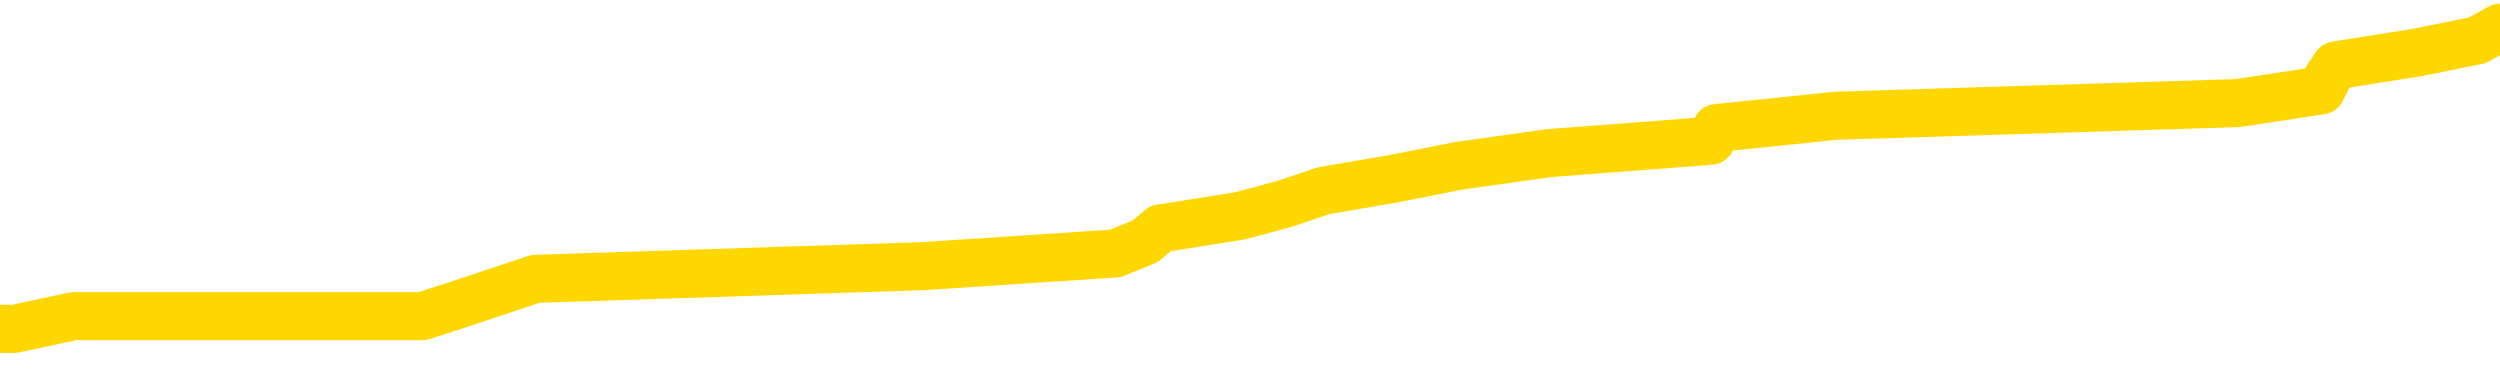 <svg xmlns="http://www.w3.org/2000/svg" version="1.1" viewBox="0 0 6500 1000">
	<path fill="none" stroke="gold" stroke-width="125" stroke-linecap="round" stroke-linejoin="round" d="M0 81775  L-876844 81775 L-876660 81742 L-876170 81677 L-875876 81644 L-875565 81579 L-875331 81546 L-875277 81481 L-875218 81416 L-875065 81383 L-875024 81318 L-874892 81286 L-874599 81253 L-874058 81253 L-873448 81220 L-873400 81220 L-872760 81188 L-872727 81188 L-872201 81188 L-872069 81155 L-871678 81090 L-871350 81025 L-871233 80959 L-871022 80894 L-870305 80894 L-869735 80862 L-869628 80862 L-869453 80829 L-869232 80764 L-868830 80731 L-868805 80666 L-867877 80601 L-867789 80535 L-867707 80470 L-867637 80405 L-867340 80372 L-867188 80307 L-865297 80340 L-865197 80340 L-864934 80340 L-864641 80372 L-864499 80307 L-864250 80307 L-864215 80274 L-864056 80242 L-863593 80177 L-863340 80144 L-863128 80079 L-862876 80046 L-862527 80014 L-861600 79948 L-861506 79883 L-861096 79850 L-859925 79785 L-858736 79753 L-858643 79687 L-858616 79622 L-858350 79557 L-858051 79492 L-857922 79426 L-857885 79361 L-857070 79361 L-856686 79394 L-855626 79426 L-855565 79426 L-855299 80079 L-854828 80698 L-854636 81318 L-854372 81938 L-854035 81905 L-853900 81873 L-853444 81840 L-852701 81807 L-852683 81775 L-852518 81710 L-852450 81710 L-851934 81677 L-850905 81677 L-850709 81644 L-850220 81612 L-849858 81579 L-849450 81579 L-849064 81612 L-847361 81612 L-847263 81612 L-847191 81612 L-847129 81612 L-846945 81579 L-846609 81579 L-845968 81546 L-845891 81514 L-845830 81514 L-845643 81481 L-845564 81481 L-845387 81449 L-845367 81416 L-845137 81416 L-844750 81383 L-843861 81383 L-843822 81351 L-843733 81318 L-843706 81253 L-842698 81220 L-842548 81155 L-842524 81122 L-842391 81090 L-842351 81057 L-841093 81025 L-841035 81025 L-840495 80992 L-840443 80992 L-840396 80992 L-840001 80959 L-839862 80927 L-839662 80894 L-839515 80894 L-839350 80894 L-839074 80927 L-838715 80927 L-838162 80894 L-837518 80862 L-837259 80796 L-837105 80764 L-836704 80731 L-836664 80698 L-836543 80666 L-836482 80698 L-836468 80698 L-836374 80698 L-836081 80666 L-835929 80535 L-835599 80470 L-835521 80405 L-835445 80372 L-835219 80274 L-835152 80209 L-834924 80144 L-834872 80079 L-834707 80046 L-833701 80014 L-833518 79981 L-832967 79948 L-832574 79883 L-832177 79850 L-831327 79785 L-831248 79753 L-830669 79720 L-830228 79720 L-829987 79687 L-829830 79687 L-829429 79622 L-829408 79622 L-828964 79590 L-828558 79557 L-828422 79492 L-828247 79426 L-828111 79361 L-827860 79296 L-826861 79263 L-826778 79231 L-826643 79198 L-826604 79166 L-825714 79133 L-825499 79100 L-825055 79068 L-824938 79035 L-824881 79002 L-824205 79002 L-824105 78970 L-824076 78970 L-822734 78937 L-822328 78905 L-822289 78872 L-821361 78839 L-821262 78807 L-821129 78774 L-820725 78742 L-820699 78709 L-820606 78676 L-820390 78644 L-819979 78578 L-818825 78513 L-818533 78448 L-818505 78383 L-817897 78350 L-817647 78285 L-817627 78252 L-816697 78220 L-816646 78154 L-816524 78122 L-816506 78057 L-816350 78024 L-816175 77959 L-816038 77926 L-815982 77893 L-815874 77861 L-815789 77828 L-815556 77796 L-815481 77763 L-815172 77730 L-815054 77698 L-814885 77665 L-814793 77633 L-814691 77633 L-814667 77600 L-814590 77600 L-814492 77535 L-814126 77502 L-814021 77469 L-813517 77437 L-813066 77404 L-813027 77372 L-813003 77339 L-812963 77306 L-812834 77274 L-812733 77241 L-812292 77209 L-812009 77176 L-811417 77143 L-811287 77111 L-811012 77045 L-810860 77013 L-810706 76980 L-810621 76915 L-810543 76882 L-810357 76850 L-810307 76850 L-810279 76817 L-810200 76785 L-810177 76752 L-809893 76687 L-809289 76621 L-808294 76589 L-807996 76556 L-807262 76524 L-807018 76491 L-806928 76458 L-806350 76426 L-805652 76393 L-804900 76361 L-804581 76328 L-804198 76263 L-804121 76230 L-803487 76197 L-803301 76165 L-803214 76165 L-803084 76165 L-802771 76132 L-802722 76100 L-802580 76067 L-802558 76034 L-801591 76002 L-801045 75969 L-800567 75969 L-800506 75969 L-800182 75969 L-800161 75937 L-800098 75937 L-799888 75904 L-799811 75871 L-799757 75839 L-799734 75806 L-799695 75773 L-799679 75741 L-798922 75708 L-798906 75676 L-798106 75643 L-797954 75610 L-797048 75578 L-796542 75545 L-796313 75480 L-796272 75480 L-796156 75447 L-795980 75415 L-795226 75447 L-795091 75415 L-794927 75382 L-794609 75349 L-794432 75284 L-793410 75219 L-793387 75154 L-793136 75121 L-792923 75056 L-792289 75023 L-792051 74958 L-792018 74893 L-791840 74828 L-791760 74762 L-791670 74730 L-791606 74665 L-791166 74599 L-791142 74567 L-790601 74534 L-790345 74501 L-789851 74469 L-788973 74436 L-788937 74404 L-788884 74371 L-788843 74338 L-788726 74306 L-788449 74273 L-788242 74208 L-788045 74143 L-788022 74077 L-787971 74012 L-787932 73980 L-787854 73947 L-787257 73882 L-787197 73849 L-787093 73817 L-786939 73784 L-786307 73751 L-785626 73719 L-785323 73653 L-784977 73621 L-784779 73588 L-784731 73523 L-784410 73490 L-783783 73458 L-783636 73425 L-783600 73393 L-783542 73360 L-783465 73295 L-783224 73295 L-783136 73262 L-783042 73229 L-782748 73197 L-782614 73164 L-782554 73132 L-782517 73066 L-782244 73066 L-781238 73034 L-781063 73001 L-781012 73001 L-780719 72969 L-780527 72903 L-780194 72871 L-779687 72838 L-779125 72773 L-779110 72708 L-779094 72675 L-778993 72610 L-778879 72545 L-778840 72479 L-778802 72447 L-778736 72447 L-778708 72414 L-778569 72447 L-778277 72447 L-778227 72447 L-778121 72447 L-777857 72414 L-777392 72381 L-777247 72381 L-777193 72316 L-777136 72284 L-776945 72251 L-776579 72218 L-776365 72218 L-776170 72218 L-776112 72218 L-776053 72153 L-775899 72121 L-775630 72088 L-775200 72251 L-775185 72251 L-775108 72218 L-775043 72186 L-774914 71957 L-774890 71925 L-774606 71892 L-774559 71860 L-774504 71827 L-774042 71794 L-774003 71794 L-773962 71762 L-773772 71729 L-773291 71696 L-772804 71664 L-772788 71631 L-772750 71599 L-772493 71566 L-772416 71501 L-772186 71468 L-772170 71403 L-771876 71338 L-771433 71305 L-770987 71272 L-770482 71240 L-770328 71207 L-770042 71175 L-770001 71109 L-769670 71077 L-769448 71044 L-768931 70979 L-768856 70946 L-768608 70881 L-768413 70816 L-768354 70783 L-767577 70751 L-767503 70751 L-767272 70718 L-767256 70718 L-767194 70685 L-766998 70653 L-766534 70653 L-766511 70620 L-766381 70620 L-765080 70620 L-765064 70620 L-764987 70588 L-764893 70588 L-764676 70588 L-764524 70555 L-764345 70588 L-764291 70620 L-764004 70653 L-763965 70653 L-763595 70653 L-763155 70653 L-762972 70653 L-762651 70620 L-762356 70620 L-761910 70555 L-761838 70522 L-761375 70457 L-760938 70424 L-760756 70392 L-759301 70327 L-759170 70294 L-758712 70229 L-758486 70196 L-758100 70131 L-757583 70066 L-756629 70000 L-755835 69935 L-755161 69903 L-754735 69837 L-754424 69805 L-754194 69707 L-753511 69609 L-753498 69511 L-753288 69381 L-753266 69348 L-753091 69283 L-752141 69250 L-751873 69185 L-751058 69152 L-750747 69087 L-750710 69055 L-750653 68989 L-750036 68957 L-749398 68892 L-747772 68859 L-747098 68826 L-746456 68826 L-746378 68826 L-746322 68826 L-746286 68826 L-746258 68794 L-746146 68728 L-746128 68696 L-746105 68663 L-745952 68631 L-745898 68565 L-745820 68533 L-745701 68500 L-745604 68468 L-745486 68435 L-745217 68370 L-744947 68337 L-744930 68272 L-744730 68239 L-744583 68174 L-744356 68141 L-744222 68109 L-743913 68076 L-743853 68044 L-743500 67978 L-743151 67946 L-743051 67913 L-742986 67848 L-742926 67815 L-742542 67750 L-742161 67717 L-742057 67685 L-741797 67652 L-741525 67587 L-741366 67554 L-741334 67522 L-741272 67489 L-741130 67456 L-740946 67424 L-740902 67391 L-740614 67391 L-740598 67359 L-740365 67359 L-740304 67326 L-740265 67326 L-739686 67293 L-739552 67261 L-739529 67130 L-739510 66902 L-739493 66641 L-739477 66380 L-739453 66119 L-739436 65924 L-739415 65695 L-739398 65467 L-739375 65336 L-739358 65206 L-739337 65108 L-739320 65043 L-739271 64945 L-739199 64847 L-739164 64684 L-739140 64554 L-739105 64423 L-739063 64293 L-739026 64227 L-739011 64097 L-738986 63999 L-738949 63934 L-738932 63836 L-738909 63771 L-738892 63706 L-738873 63640 L-738857 63575 L-738828 63477 L-738802 63379 L-738756 63347 L-738740 63282 L-738698 63249 L-738650 63184 L-738579 63119 L-738564 63053 L-738548 62988 L-738486 62955 L-738447 62923 L-738407 62890 L-738241 62858 L-738176 62825 L-738160 62792 L-738116 62727 L-738058 62695 L-737845 62662 L-737812 62629 L-737769 62597 L-737691 62564 L-737154 62531 L-737076 62499 L-736971 62434 L-736883 62401 L-736706 62368 L-736356 62336 L-736200 62303 L-735762 62271 L-735605 62238 L-735476 62205 L-734772 62140 L-734571 62107 L-733610 62042 L-733128 62010 L-733029 62010 L-732936 61977 L-732691 61944 L-732618 61912 L-732175 61847 L-732079 61814 L-732064 61781 L-732048 61749 L-732023 61716 L-731557 61683 L-731340 61651 L-731201 61618 L-730907 61586 L-730818 61553 L-730777 61520 L-730747 61488 L-730575 61455 L-730516 61423 L-730440 61390 L-730359 61357 L-730289 61357 L-729980 61325 L-729895 61292 L-729681 61259 L-729646 61227 L-728963 61194 L-728864 61162 L-728659 61129 L-728612 61096 L-728334 61064 L-728272 61031 L-728255 60966 L-728177 60933 L-727868 60868 L-727844 60835 L-727790 60770 L-727767 60738 L-727645 60705 L-727509 60640 L-727265 60607 L-727139 60607 L-726493 60575 L-726477 60575 L-726452 60575 L-726272 60509 L-726195 60477 L-726104 60444 L-725676 60411 L-725260 60379 L-724867 60314 L-724788 60281 L-724769 60248 L-724406 60216 L-724170 60183 L-723941 60151 L-723628 60118 L-723550 60085 L-723470 60020 L-723292 59955 L-723276 59922 L-723011 59857 L-722930 59824 L-722700 59792 L-722474 59759 L-722159 59759 L-721983 59727 L-721622 59727 L-721231 59694 L-721161 59629 L-721097 59596 L-720957 59531 L-720905 59498 L-720804 59433 L-720302 59400 L-720105 59368 L-719858 59335 L-719672 59303 L-719373 59270 L-719297 59237 L-719131 59172 L-718246 59139 L-718218 59074 L-718095 59009 L-717516 58976 L-717438 58944 L-716725 58944 L-716413 58944 L-716200 58944 L-716183 58944 L-715796 58944 L-715271 58878 L-714825 58846 L-714496 58813 L-714343 58781 L-714017 58781 L-713838 58748 L-713757 58748 L-713551 58683 L-713375 58650 L-712446 58618 L-711557 58585 L-711518 58552 L-711290 58552 L-710911 58520 L-710123 58487 L-709889 58454 L-709813 58422 L-709455 58389 L-708884 58324 L-708617 58291 L-708230 58259 L-708127 58259 L-707957 58259 L-707338 58259 L-707127 58259 L-706819 58259 L-706766 58226 L-706638 58194 L-706585 58161 L-706466 58128 L-706130 58063 L-705171 58030 L-705039 57965 L-704838 57933 L-704206 57900 L-703895 57867 L-703481 57835 L-703454 57802 L-703308 57770 L-702888 57737 L-701556 57737 L-701509 57704 L-701380 57639 L-701363 57606 L-700785 57541 L-700580 57509 L-700550 57476 L-700509 57443 L-700452 57411 L-700414 57378 L-700336 57346 L-700193 57313 L-699739 57280 L-699620 57248 L-699335 57215 L-698963 57182 L-698866 57150 L-698540 57117 L-698185 57085 L-698015 57052 L-697968 57019 L-697859 56987 L-697770 56954 L-697742 56922 L-697666 56856 L-697362 56824 L-697328 56758 L-697257 56726 L-696889 56693 L-696553 56661 L-696472 56661 L-696253 56628 L-696081 56595 L-696054 56563 L-695556 56530 L-695007 56465 L-694127 56432 L-694028 56367 L-693951 56334 L-693677 56302 L-693430 56237 L-693356 56204 L-693294 56139 L-693175 56106 L-693133 56074 L-693023 56041 L-692946 55976 L-692245 55943 L-692000 55910 L-691960 55878 L-691804 55845 L-691204 55845 L-690978 55845 L-690886 55845 L-690410 55845 L-689813 55780 L-689293 55747 L-689272 55715 L-689127 55682 L-688807 55682 L-688265 55682 L-688033 55682 L-687862 55682 L-687376 55650 L-687148 55617 L-687063 55584 L-686717 55552 L-686391 55552 L-685868 55519 L-685541 55486 L-684940 55454 L-684743 55389 L-684691 55356 L-684650 55323 L-684369 55291 L-683685 55226 L-683375 55193 L-683350 55128 L-683158 55095 L-682936 55062 L-682850 55030 L-682186 54965 L-682162 54932 L-681940 54867 L-681610 54834 L-681258 54769 L-681053 54736 L-680821 54671 L-680563 54638 L-680373 54573 L-680326 54541 L-680099 54508 L-680064 54475 L-679908 54443 L-679693 54410 L-679520 54378 L-679429 54345 L-679152 54312 L-678908 54280 L-678592 54247 L-678166 54247 L-678129 54247 L-677646 54247 L-677412 54247 L-677200 54214 L-676974 54182 L-676424 54182 L-676177 54149 L-675343 54149 L-675287 54117 L-675266 54084 L-675108 54051 L-674646 54019 L-674606 53986 L-674266 53921 L-674132 53888 L-673910 53856 L-673337 53823 L-672866 53790 L-672671 53758 L-672478 53725 L-672289 53693 L-672187 53660 L-671819 53627 L-671772 53595 L-671691 53562 L-670397 53530 L-670349 53497 L-670081 53497 L-669936 53497 L-669385 53497 L-669268 53464 L-669186 53432 L-668827 53399 L-668603 53366 L-668322 53334 L-667993 53269 L-667485 53236 L-667372 53203 L-667294 53171 L-667129 53138 L-666835 53138 L-666366 53138 L-666170 53171 L-666119 53171 L-665469 53138 L-665348 53106 L-664893 53106 L-664858 53073 L-664389 53040 L-664279 53008 L-664262 52975 L-664046 52975 L-663865 52942 L-663334 52942 L-662304 52942 L-662105 52910 L-661646 52877 L-660698 52812 L-660599 52779 L-660245 52714 L-660185 52681 L-660170 52649 L-660135 52616 L-659766 52584 L-659646 52551 L-659404 52518 L-659240 52486 L-659052 52453 L-658932 52421 L-657861 52355 L-657003 52323 L-656791 52257 L-656693 52225 L-656519 52160 L-656186 52127 L-656114 52094 L-656057 52062 L-655881 52062 L-655492 52029 L-655257 51997 L-655146 51964 L-655029 51931 L-654048 51899 L-654022 51866 L-653428 51801 L-653396 51801 L-653247 51768 L-652963 51736 L-652051 51736 L-651105 51736 L-650952 51703 L-650849 51703 L-650717 51670 L-650574 51638 L-650548 51605 L-650434 51573 L-650215 51540 L-649534 51507 L-649405 51475 L-649101 51442 L-648862 51377 L-648529 51344 L-647890 51312 L-647548 51246 L-647486 51214 L-647330 51214 L-646409 51214 L-645938 51214 L-645895 51214 L-645882 51181 L-645841 51149 L-645818 51116 L-645792 51083 L-645648 51051 L-645225 51018 L-644890 51018 L-644699 50985 L-644270 50985 L-644082 50953 L-643693 50888 L-643159 50855 L-642786 50822 L-642765 50822 L-642515 50790 L-642397 50757 L-642321 50725 L-642185 50692 L-642146 50659 L-642066 50627 L-641671 50594 L-641176 50561 L-641064 50496 L-640891 50464 L-640582 50431 L-640135 50398 L-639812 50366 L-639669 50301 L-639242 50235 L-639089 50170 L-639034 50105 L-638220 50072 L-638200 50040 L-637828 50007 L-637772 50007 L-636643 49974 L-636575 49974 L-636016 49942 L-635822 49909 L-635685 49877 L-635452 49844 L-635105 49811 L-635070 49746 L-635035 49713 L-634967 49648 L-634618 49616 L-634446 49583 L-633961 49550 L-633945 49518 L-633619 49485 L-633462 49453 L-632321 49387 L-632296 49355 L-632104 49289 L-631911 49257 L-631661 49224 L-631644 49192 L-630623 49159 L-630326 49126 L-630250 49094 L-630114 49029 L-629938 48996 L-629362 48931 L-629146 48898 L-629082 48865 L-628952 48833 L-628915 48768 L-628391 48735 L-628254 61586 L-628239 61586 L-628216 61586 L-628196 61586 L-627969 48702 L-627193 48702 L-627152 48702 L-626784 48702 L-626705 48670 L-626653 48637 L-625980 48605 L-625238 48572 L-624813 48572 L-624365 48539 L-623304 48507 L-622992 48441 L-622582 48441 L-622510 48409 L-621986 48409 L-621891 48409 L-621873 48409 L-621428 48376 L-621243 48311 L-620463 48246 L-619790 48213 L-619378 48115 L-619146 48050 L-619006 48017 L-618924 47952 L-618904 47920 L-618828 47920 L-618700 47887 L-618383 47920 L-618158 47920 L-617833 47887 L-617771 47887 L-617401 47887 L-617368 47887 L-617160 47887 L-616492 47887 L-616415 47887 L-616257 47822 L-616146 47822 L-615820 47789 L-615665 47757 L-615324 47757 L-615267 47691 L-614928 47626 L-614725 47593 L-614672 47528 L-613296 47496 L-613166 47463 L-612732 47430 L-612412 47398 L-611584 47333 L-611461 47300 L-610730 47235 L-610574 47169 L-610534 47137 L-610480 47104 L-610457 47072 L-610343 47039 L-610046 47006 L-609756 46974 L-609702 46941 L-609581 46909 L-609551 46876 L-609452 46843 L-609008 46843 L-608856 46811 L-608021 46811 L-607478 46778 L-607144 46778 L-607128 46745 L-607052 46713 L-606936 46680 L-606742 46648 L-606477 46615 L-605643 46582 L-605547 46550 L-605025 46517 L-604983 46484 L-604884 46452 L-604056 46452 L-603921 46419 L-603582 46419 L-603028 46387 L-602648 46354 L-602485 46321 L-602175 46289 L-601363 46256 L-601057 46224 L-600788 46224 L-600467 46224 L-600146 46256 L-599870 46256 L-599042 46191 L-598947 46158 L-598854 46060 L-598750 45963 L-598363 45865 L-597883 45800 L-597866 45767 L-597748 45734 L-597380 45669 L-597285 45636 L-596451 45571 L-596374 45539 L-596075 45506 L-595984 45473 L-595577 45408 L-595466 45343 L-594767 45310 L-594294 45278 L-594234 45245 L-594015 45180 L-593741 45147 L-593628 45115 L-592601 45082 L-592214 45049 L-592194 45017 L-591861 44984 L-591617 44952 L-591184 44919 L-591073 44886 L-590956 44854 L-590504 44788 L-589914 44756 L-589577 44723 L-587684 44691 L-587571 44625 L-587359 44593 L-586041 44560 L-585934 37222 L-585868 29981 L-585832 23295 L-585770 23295 L-585271 30568 L-584596 37743 L-584574 44364 L-584303 44299 L-583335 44299 L-582646 44267 L-582484 44234 L-581943 44201 L-581853 44169 L-580834 44136 L-579886 44071 L-579521 44104 L-579418 44136 L-578830 44136 L-578770 44136 L-578670 44104 L-578229 44038 L-578122 44006 L-577680 43973 L-576680 43875 L-576424 43777 L-576321 43680 L-576191 43614 L-575824 43549 L-575244 43484 L-575213 43451 L-574897 43419 L-572914 43386 L-572798 43353 L-572731 43353 L-572372 43321 L-570753 43288 L-570576 43288 L-570431 43288 L-569609 43321 L-569556 43353 L-569502 43353 L-569068 43353 L-568087 43386 L-568013 43386 L-566929 43353 L-566716 43353 L-565999 43288 L-565611 43256 L-565392 43190 L-565073 43125 L-564579 43060 L-564451 43027 L-564222 42962 L-563990 42897 L-563931 42864 L-563641 42832 L-563369 42766 L-562339 42734 L-560674 42701 L-560255 42668 L-560118 42636 L-559962 42636 L-559656 42603 L-559428 42538 L-559270 42505 L-559111 42440 L-558941 42375 L-558894 42342 L-558841 42310 L-558819 42310 L-558433 42277 L-558183 42277 L-557913 42277 L-557752 42277 L-557662 42277 L-556004 42277 L-555838 42310 L-555458 42277 L-554998 42277 L-554389 42212 L-553296 42179 L-552864 42147 L-552833 42114 L-552771 42081 L-552753 42049 L-551050 42016 L-551008 41984 L-550541 41951 L-550355 41918 L-550322 41853 L-549727 41820 L-549677 41788 L-549354 41755 L-549304 41723 L-549093 41690 L-549075 41657 L-548809 41592 L-548756 41560 L-548287 41527 L-547777 41462 L-547698 41462 L-547404 41429 L-547388 41396 L-547349 41364 L-547278 41331 L-547121 41299 L-546175 41299 L-546118 41299 L-545597 41299 L-545405 41266 L-545304 41266 L-545078 41233 L-544568 41233 L-544180 42114 L-544111 42114 L-543762 42081 L-543405 42049 L-542277 41103 L-542225 41038 L-541999 41005 L-541965 40972 L-541840 40907 L-541742 40907 L-541477 40907 L-540737 40940 L-540158 40940 L-539865 40940 L-539159 40940 L-538980 40907 L-538957 40907 L-538321 40875 L-538009 40842 L-537613 40842 L-537583 40809 L-537562 40777 L-537409 40744 L-536724 40744 L-536707 40744 L-536367 40744 L-536095 40712 L-536057 40679 L-536001 40614 L-535979 40581 L-535907 40548 L-535575 40516 L-535469 40483 L-535440 40418 L-535242 40385 L-535090 40353 L-534221 40320 L-533659 40255 L-533643 40255 L-533542 40222 L-533439 40255 L-533293 40255 L-533215 40255 L-533177 40222 L-533121 40190 L-533048 40157 L-532903 40124 L-532421 40124 L-532017 40092 L-531150 40124 L-531131 40124 L-530873 40124 L-530796 40124 L-530767 40092 L-530757 40027 L-530740 39994 L-530447 39961 L-530407 39929 L-530335 39896 L-530262 39863 L-530057 39831 L-529897 39733 L-529595 39635 L-529518 39505 L-529501 39407 L-529284 39342 L-529053 39342 L-528943 39374 L-528574 39407 L-528415 39407 L-528184 39407 L-528015 39407 L-527870 39374 L-527738 39342 L-526463 39276 L-526059 39211 L-525998 39179 L-525881 39113 L-525456 39081 L-525441 39015 L-525379 38983 L-525106 38918 L-524993 38885 L-524711 38820 L-524434 38787 L-524009 38722 L-523986 38689 L-523908 38657 L-523783 38624 L-523196 38591 L-522805 38559 L-522469 38526 L-521880 38494 L-521778 38494 L-521607 38461 L-521471 38461 L-520643 38428 L-519458 38396 L-519422 38363 L-519367 38363 L-519146 38331 L-518941 38331 L-518786 38331 L-518530 38298 L-518453 38265 L-517910 38233 L-517874 38200 L-517625 38167 L-517238 38135 L-516412 38102 L-516054 38070 L-515743 38070 L-515485 38037 L-515262 38004 L-514856 37972 L-514739 37939 L-514556 37907 L-514503 37907 L-514314 37874 L-514143 37841 L-514115 37809 L-513834 37776 L-513524 37743 L-513386 37711 L-513076 37678 L-512882 37678 L-512867 37646 L-512147 37646 L-512014 37580 L-511716 37548 L-511625 37515 L-511025 37515 L-510986 37483 L-510908 37450 L-510288 37417 L-510136 37352 L-510096 37319 L-509785 37287 L-509593 37254 L-509400 37189 L-509344 37124 L-509036 37091 L-508984 37059 L-508929 37091 L-508903 37091 L-508778 37091 L-507968 37059 L-507891 37026 L-507351 36993 L-507082 36961 L-506423 36928 L-505515 36895 L-505274 36863 L-504741 36830 L-504524 36798 L-503417 36830 L-503366 36830 L-502591 36830 L-502043 36798 L-501932 36765 L-501779 36700 L-501724 36667 L-501558 36635 L-501181 36602 L-500734 36569 L-500679 36537 L-500525 36504 L-499845 36471 L-499624 36439 L-499107 36406 L-498258 36341 L-498242 36308 L-496451 36276 L-495896 36243 L-495779 36211 L-494773 36178 L-494737 36145 L-494504 36145 L-494411 36145 L-494371 36145 L-494039 36113 L-493687 36080 L-493422 36015 L-493136 35982 L-492825 35917 L-492571 35852 L-492477 35819 L-491987 35787 L-491780 35754 L-491214 35721 L-491100 35754 L-490749 35721 L-490697 35721 L-490657 35721 L-490054 35656 L-489320 35591 L-488739 35526 L-488503 35460 L-487963 35363 L-487810 35297 L-487308 35265 L-487099 35199 L-487076 35199 L-487017 35167 L-486054 35167 L-485877 35134 L-485435 35102 L-485411 35036 L-485256 35004 L-485174 35004 L-485024 35036 L-484377 35036 L-484327 35004 L-483207 34971 L-482223 34939 L-482161 34906 L-481441 34873 L-480576 34841 L-480197 34808 L-479978 34808 L-479219 34775 L-479167 34743 L-478858 34678 L-478006 34678 L-477813 34645 L-477636 34612 L-477412 34612 L-477285 34580 L-477093 34580 L-476861 34547 L-476691 34580 L-476405 34547 L-476125 34547 L-476042 34515 L-475872 34482 L-475855 34417 L-475701 34384 L-475662 34351 L-474886 34319 L-474810 34319 L-474578 34254 L-474151 34221 L-473805 34188 L-473222 34156 L-472954 34156 L-472695 34156 L-472565 34090 L-472549 34058 L-472435 34025 L-472411 33993 L-472177 33960 L-472141 33927 L-470825 33927 L-470769 33895 L-470090 33830 L-469518 33830 L-469392 33830 L-469239 33830 L-469162 33830 L-468850 33764 L-468577 33732 L-468488 33666 L-468387 33666 L-467459 33634 L-467382 33634 L-467018 33634 L-466994 33601 L-466957 33569 L-466182 33503 L-466090 33471 L-465950 33438 L-465548 33406 L-465287 33406 L-465043 33438 L-464829 33406 L-464749 33406 L-464672 33406 L-464596 33406 L-464409 33438 L-464342 33438 L-464093 33438 L-464038 33406 L-463900 33373 L-463821 33308 L-463707 33275 L-463484 33242 L-463320 33210 L-463279 33177 L-463109 33145 L-462739 33112 L-462724 33079 L-462608 33047 L-461886 33014 L-461850 32982 L-461718 32982 L-461370 32949 L-460958 32949 L-460922 32949 L-460844 32916 L-460805 32884 L-460441 32851 L-460237 32818 L-460222 32786 L-459877 32753 L-459528 32753 L-459202 32753 L-459101 32721 L-458948 32721 L-458753 32688 L-458522 32688 L-458429 32688 L-458274 32688 L-458196 32688 L-458156 32655 L-458042 32623 L-458019 32590 L-457768 32590 L-457629 32525 L-457051 32427 L-456223 32362 L-455736 32297 L-455614 32264 L-455576 32231 L-455563 32199 L-455411 32134 L-455310 32068 L-455077 32036 L-454687 31970 L-454382 31938 L-454367 31905 L-454196 31873 L-453957 31807 L-453361 31807 L-452757 31775 L-452718 31775 L-452677 31775 L-452524 31742 L-452471 31710 L-452408 31677 L-452340 31644 L-452285 31579 L-452260 31546 L-452213 31514 L-452119 31449 L-451982 31416 L-451828 31383 L-451696 31351 L-451656 31351 L-451620 31318 L-451558 31286 L-451285 31220 L-450970 31188 L-450929 31122 L-450844 31090 L-450667 31057 L-450429 31025 L-450072 30992 L-450042 30959 L-449473 30927 L-449350 30894 L-449114 30862 L-449091 30862 L-448810 30829 L-448524 30829 L-448269 30829 L-447697 30796 L-447400 30764 L-447324 30731 L-446625 30698 L-446547 30666 L-446512 30633 L-446486 30601 L-446435 30535 L-446241 30503 L-446100 30438 L-446065 30405 L-446024 30372 L-445429 30340 L-445197 30307 L-444913 30535 L-444859 30731 L-444785 30959 L-444707 31155 L-444471 31090 L-444227 31057 L-444091 31025 L-443985 30992 L-443905 30959 L-443518 30894 L-443391 30862 L-443238 30829 L-443201 30796 L-443055 30764 L-442833 30731 L-442659 30698 L-442590 30666 L-441769 30601 L-441753 30601 L-441458 30568 L-440670 30535 L-440360 30535 L-440214 30503 L-439986 30470 L-439785 30405 L-438848 30372 L-438812 30340 L-438789 30307 L-438748 30242 L-438480 30209 L-437883 30177 L-437819 30144 L-437784 30111 L-437767 30079 L-437072 30079 L-436871 30079 L-436839 30079 L-436505 30079 L-436397 30046 L-435773 29981 L-435269 29948 L-435231 29883 L-434789 29883 L-434693 29850 L-434534 29850 L-434221 29850 L-434209 29850 L-433768 29883 L-433287 29916 L-433157 29916 L-432837 29916 L-432769 29883 L-432465 29883 L-432289 29850 L-432095 29818 L-431853 29753 L-431655 29687 L-431629 29622 L-431051 29590 L-430981 29557 L-430572 29524 L-430517 29492 L-430471 29459 L-430107 29426 L-429961 29394 L-429756 29361 L-429659 29361 L-429504 29329 L-429443 29296 L-429295 29231 L-429194 29198 L-428638 29198 L-428615 29263 L-428443 29296 L-427901 29329 L-427840 29329 L-427787 29263 L-427758 29198 L-427687 29166 L-427670 29100 L-427607 29068 L-427570 29002 L-427416 28970 L-427090 28937 L-426524 28905 L-426509 28872 L-426447 28807 L-426346 28742 L-426300 28742 L-426057 28709 L-425635 28709 L-425480 28709 L-423738 28644 L-423197 28611 L-422253 28578 L-421844 28546 L-421303 28481 L-421107 28448 L-420938 28415 L-420642 28383 L-420528 28350 L-420512 28350 L-420358 28318 L-420218 28285 L-420141 28220 L-420009 28220 L-419661 28220 L-419291 28252 L-418693 28252 L-418517 28252 L-418361 28220 L-418092 28187 L-417940 28187 L-417649 28285 L-417626 28350 L-417543 28415 L-417315 28481 L-416615 28448 L-416489 28415 L-416058 28383 L-415963 28350 L-414758 28350 L-414709 28318 L-414416 28318 L-414012 28285 L-413737 28220 L-413717 28187 L-413600 28154 L-413524 28122 L-413342 28089 L-412862 28057 L-412411 27991 L-412001 27959 L-411970 27926 L-411552 27893 L-411438 27893 L-411320 27893 L-411304 27893 L-411110 27861 L-411089 27796 L-410856 27763 L-410413 27730 L-410094 27665 L-409629 27665 L-409463 27633 L-409309 27600 L-409153 27600 L-408699 27600 L-408380 27600 L-408325 27633 L-407954 27633 L-407916 27665 L-407590 27665 L-407473 27633 L-407375 27600 L-407049 27535 L-406661 27502 L-406401 27469 L-406042 27404 L-405786 27372 L-403616 27339 L-403566 27306 L-403544 27274 L-403132 27274 L-403071 27274 L-403000 27306 L-402770 27306 L-402459 27274 L-402156 27209 L-402111 27176 L-401803 27143 L-401671 27111 L-401454 27078 L-400742 27045 L-400587 27045 L-400448 27013 L-400300 27013 L-400278 27013 L-400084 26980 L-400059 26948 L-399968 26915 L-399946 26882 L-399929 26850 L-399829 26817 L-398901 26785 L-398443 26785 L-397351 26719 L-396928 26719 L-396524 26687 L-396486 26654 L-396232 26621 L-395458 26556 L-395441 26524 L-395417 26491 L-395224 26458 L-394487 26426 L-394218 26393 L-394178 26361 L-393779 26295 L-393754 26263 L-392965 26230 L-392285 26197 L-390914 26165 L-390644 26132 L-390595 26100 L-390057 26034 L-390024 26002 L-389923 25937 L-389599 25904 L-389519 25871 L-389251 25871 L-388338 25839 L-388199 25839 L-387950 25773 L-387405 25773 L-386983 25741 L-386790 25708 L-386774 25708 L-386637 25643 L-386543 25610 L-386415 25578 L-386155 25545 L-386131 25480 L-386039 25447 L-385729 25415 L-385669 25382 L-385552 25382 L-385202 25382 L-384391 25382 L-384160 25317 L-383331 25317 L-383099 25252 L-382883 25219 L-382364 25219 L-381726 25186 L-381310 25154 L-380987 25121 L-380507 25089 L-380081 25089 L-380020 25056 L-379671 25056 L-379631 25023 L-379617 24991 L-379517 24925 L-379472 24925 L-378987 24893 L-378185 24893 L-377851 24893 L-376770 24860 L-376290 24828 L-376267 24795 L-376126 24762 L-375571 24730 L-374874 24697 L-374565 24665 L-374343 24632 L-374239 24599 L-374136 24534 L-373465 24501 L-373371 24469 L-373349 24469 L-373272 24436 L-373094 24436 L-372922 24436 L-372741 24404 L-372728 24371 L-372651 24338 L-372487 24306 L-371972 24273 L-371956 24241 L-371816 24241 L-371453 24208 L-371429 24208 L-371298 24175 L-371274 24143 L-370912 24110 L-370386 24045 L-370293 24012 L-370077 23947 L-369983 23914 L-369959 23882 L-369494 23849 L-369417 23849 L-369016 23817 L-368565 23817 L-367313 23784 L-367274 23751 L-366843 23719 L-366810 23686 L-366091 23653 L-365915 23621 L-365779 23588 L-365472 23556 L-365417 23523 L-365393 23458 L-365377 23393 L-365202 23360 L-365012 23327 L-364505 23327 L-364131 23066 L-363793 22773 L-363754 22512 L-363035 22284 L-362941 22251 L-362903 22218 L-362361 22218 L-362338 22186 L-361935 22153 L-361510 22121 L-361239 22121 L-361059 22088 L-360813 22023 L-360790 21990 L-360733 21925 L-360117 21892 L-359614 21860 L-359227 21860 L-358608 21892 L-358392 21892 L-358237 21925 L-356944 21860 L-356845 21827 L-356403 21762 L-356071 21729 L-355771 21664 L-355528 21631 L-354794 21566 L-354214 21533 L-353385 21501 L-353285 21468 L-352727 21436 L-352589 21403 L-350947 21370 L-350886 21370 L-350792 21370 L-349825 21370 L-349648 21338 L-349361 21338 L-349143 21338 L-349065 21305 L-348794 21305 L-348678 21272 L-348525 21240 L-348215 21207 L-348137 21175 L-348046 21175 L-347968 21142 L-347852 21142 L-347673 21109 L-347581 21077 L-347543 21044 L-347040 21044 L-346821 21012 L-346691 21012 L-346536 20979 L-346482 20946 L-346357 20946 L-345972 20914 L-345464 20881 L-345392 20848 L-344911 20816 L-344834 20783 L-344734 20783 L-344501 20751 L-344036 20751 L-343806 20751 L-343789 20751 L-343557 20751 L-343403 20751 L-343341 20751 L-343148 20718 L-342877 20653 L-342126 20620 L-341173 20620 L-341136 20588 L-340912 20588 L-340472 20588 L-340191 20522 L-339843 20490 L-338774 20457 L-337846 20457 L-337715 20457 L-337668 20457 L-337599 20424 L-337444 20424 L-337367 20359 L-337193 20294 L-336758 20229 L-336554 20196 L-336494 20131 L-335912 20098 L-335758 20033 L-335642 20000 L-335601 19968 L-335432 19935 L-335295 19903 L-335084 19837 L-335007 19805 L-334983 19772 L-334775 19707 L-334365 19674 L-334340 19642 L-334117 19609 L-333972 19576 L-333937 19544 L-333924 19511 L-333901 19479 L-333668 19446 L-333482 19413 L-333265 19381 L-333240 19348 L-332550 19316 L-332447 19283 L-332411 19250 L-332391 19218 L-332196 19185 L-332143 19152 L-332026 19087 L-331945 19087 L-331834 19055 L-331519 19022 L-331060 18989 L-330805 18957 L-330571 18892 L-330441 18859 L-330088 18826 L-330029 18794 L-329876 18761 L-329304 18696 L-329218 18663 L-329065 18598 L-328769 18533 L-328398 18468 L-328096 18402 L-328019 18370 L-327614 18337 L-327446 18337 L-327302 18337 L-326762 18337 L-326701 18337 L-326685 18272 L-326519 18239 L-326313 18207 L-326239 18207 L-326146 18174 L-325736 18141 L-325721 18109 L-325697 18109 L-325504 18076 L-325427 18370 L-325257 18663 L-325194 18924 L-325179 19218 L-324664 19185 L-324443 19152 L-323824 19087 L-323571 19055 L-323377 19022 L-323337 18989 L-323264 18989 L-323199 18989 L-322548 18989 L-322509 19022 L-322335 19022 L-322269 19022 L-321595 19022 L-321206 18957 L-320945 18924 L-320707 18892 L-320629 18826 L-320613 18761 L-320411 18728 L-320041 18663 L-319815 18631 L-319180 18598 L-319160 18598 L-318772 18565 L-318679 18565 L-318621 18533 L-318345 18500 L-318035 18500 L-317958 18468 L-317107 18500 L-316764 18663 L-316327 18859 L-315893 19022 L-315398 19185 L-315249 19152 L-314980 19185 L-313742 19218 L-313686 19283 L-311922 19316 L-311732 19283 L-310721 19250 L-310570 19218 L-310195 19283 L-309874 19348 L-309269 19413 L-309199 19479 L-309022 19446 L-308193 19413 L-308055 19381 L-307668 19348 L-307483 19316 L-307440 19283 L-307320 19250 L-307110 19218 L-306663 19152 L-306314 19120 L-306182 19087 L-305773 19055 L-305423 19055 L-305138 19022 L-304944 18989 L-304789 18989 L-304626 18957 L-304557 18924 L-304458 18924 L-304224 18892 L-304108 18892 L-304054 18859 L-303513 18859 L-303048 18826 L-301866 18826 L-301733 18826 L-301708 18826 L-301656 18826 L-300988 18826 L-299953 18761 L-299759 18728 L-299580 18696 L-299428 18696 L-299387 18663 L-299373 18663 L-299311 18631 L-298986 18598 L-297825 18565 L-297632 18533 L-297454 18500 L-296340 18468 L-295481 18435 L-295374 18435 L-294901 18402 L-294708 18402 L-292387 18370 L-292309 18337 L-292188 18272 L-292153 18239 L-292116 18174 L-292021 18076 L-291806 18011 L-291225 17946 L-290838 17913 L-290065 17880 L-289987 17848 L-289290 17848 L-288749 17848 L-288708 17815 L-288578 17815 L-288114 17783 L-288075 17750 L-287940 17717 L-287572 17685 L-287543 17652 L-287393 17652 L-286992 17620 L-285168 17652 L-284361 17620 L-283642 17620 L-283626 17620 L-283312 17554 L-282750 17522 L-282249 17489 L-281730 17456 L-281708 17424 L-279965 17391 L-279796 17359 L-279600 17326 L-278706 17293 L-278188 17228 L-277977 17196 L-277719 17163 L-277010 17130 L-276059 17098 L-275401 17065 L-275362 17000 L-275075 16967 L-274993 16935 L-274897 16935 L-274765 16902 L-274688 16902 L-273953 16902 L-273616 16869 L-273566 16902 L-273311 16902 L-273025 16869 L-272599 16869 L-272019 16837 L-271760 16837 L-271608 16804 L-271361 16804 L-271322 16804 L-270525 16772 L-270488 16739 L-270311 16739 L-269901 16674 L-269673 16674 L-269596 16674 L-269465 16674 L-269349 16641 L-269001 16608 L-268937 16576 L-268785 16543 L-268044 16511 L-267933 16478 L-267763 16445 L-267724 16413 L-267429 16413 L-267028 16413 L-266851 16413 L-266757 16413 L-266447 16380 L-265646 16348 L-265187 16282 L-264667 16250 L-264179 16217 L-263483 16184 L-262437 16152 L-262168 16152 L-262114 16119 L-261954 16119 L-261702 16119 L-261456 16087 L-261377 16054 L-261163 15989 L-260851 15956 L-260387 15891 L-260373 15858 L-260077 15858 L-260063 15826 L-259072 15793 L-258400 15760 L-258065 15695 L-257449 15695 L-257312 15663 L-256673 15630 L-256543 15597 L-255592 15532 L-255492 15467 L-254933 15434 L-254524 15434 L-254096 15434 L-254005 15402 L-253170 15402 L-252806 15402 L-252767 15434 L-252635 15467 L-252458 15467 L-252241 15467 L-252187 15434 L-252031 15369 L-251778 15336 L-250677 15304 L-250600 15271 L-250381 15239 L-250250 15173 L-250213 15141 L-250020 15108 L-249921 15075 L-249437 15043 L-249152 15010 L-248992 14978 L-248897 14912 L-248626 14880 L-248356 14847 L-248340 14717 L-248202 14619 L-248063 14521 L-247737 14391 L-247428 14325 L-247387 14293 L-247311 14227 L-247196 14195 L-246345 14130 L-246019 14097 L-245687 14064 L-245555 14064 L-245339 14064 L-245322 14064 L-244642 14064 L-244549 13999 L-244525 13967 L-244509 13901 L-244471 13869 L-244059 13803 L-243790 13771 L-243750 13738 L-243381 13738 L-243172 13706 L-242089 13706 L-242072 13673 L-242044 13640 L-242023 13640 L-241647 13575 L-241392 13543 L-241144 13477 L-241004 13412 L-240872 13379 L-240540 13347 L-240447 13314 L-240386 13282 L-239828 13249 L-239767 13216 L-239611 13184 L-239417 13151 L-239225 13119 L-239209 13086 L-239171 13053 L-239132 13021 L-238861 12988 L-238738 12955 L-238706 12923 L-238606 12923 L-238450 12923 L-238309 12923 L-238025 12890 L-237700 12890 L-237004 12858 L-236981 12858 L-236471 12858 L-235626 12858 L-235263 12825 L-235108 12792 L-234504 12792 L-234334 12792 L-234273 12792 L-234218 12760 L-233163 12727 L-233144 12727 L-232238 12727 L-232217 12727 L-232050 12695 L-231808 12695 L-231757 12662 L-231703 12597 L-231565 12564 L-231526 12531 L-230598 12499 L-230542 12499 L-230420 12499 L-230349 12499 L-230233 12499 L-230054 12531 L-229072 12499 L-228933 12499 L-228815 12434 L-228520 12368 L-228273 12336 L-228236 12303 L-228182 12336 L-228160 12336 L-228027 12336 L-227948 12336 L-227811 12303 L-227188 12303 L-227021 12271 L-226557 12271 L-226380 12205 L-226364 12173 L-226304 12140 L-226187 12107 L-225705 12075 L-225009 12042 L-224636 12010 L-224467 11977 L-223501 11944 L-223346 11912 L-223168 11912 L-223075 11879 L-222820 11879 L-222649 11879 L-222003 11847 L-221992 11847 L-221411 11814 L-221273 11814 L-221218 11749 L-220483 11716 L-220444 11683 L-220367 11683 L-219725 11651 L-218950 11651 L-218858 11618 L-218809 11618 L-218794 11586 L-218758 11586 L-218741 11520 L-218678 11488 L-218662 11455 L-218642 11455 L-218487 11423 L-218449 11390 L-218432 11357 L-218393 11325 L-218254 11292 L-218177 11259 L-217813 11227 L-217465 11194 L-216691 11162 L-216089 11129 L-215893 11096 L-215663 11096 L-215525 11064 L-214887 11064 L-214598 11031 L-214576 11031 L-214116 10999 L-213883 10999 L-213828 10966 L-213790 10933 L-213287 10901 L-212736 10868 L-211948 10835 L-210825 10835 L-209931 10803 L-209843 10803 L-209544 10770 L-209472 10738 L-209356 10705 L-208179 10672 L-207831 10640 L-207809 10607 L-207290 10575 L-207143 10542 L-207035 10509 L-206825 10477 L-206670 10444 L-206648 10411 L-206454 10379 L-206377 10346 L-206234 10314 L-205433 10281 L-205286 10248 L-205007 10216 L-204829 10183 L-204520 10151 L-203708 10118 L-202780 10118 L-201188 10085 L-200944 10053 L-200303 10020 L-200108 9987 L-200030 9955 L-199513 9922 L-199281 9922 L-199258 9890 L-199126 9890 L-198786 9857 L-198776 9824 L-198559 9792 L-198522 9759 L-197981 9727 L-197452 9661 L-197384 9629 L-197091 9596 L-196543 9531 L-196508 9498 L-196455 9466 L-196356 9400 L-196124 9400 L-195543 9400 L-195446 9433 L-195372 9433 L-195040 9400 L-194290 9368 L-194251 9335 L-193571 9335 L-193416 9335 L-193090 9303 L-192874 9270 L-192643 9270 L-192346 9237 L-192100 9205 L-191749 9172 L-191696 9139 L-190936 9107 L-190243 9042 L-189892 8976 L-189429 8944 L-188795 8911 L-188386 8878 L-188309 8911 L-187882 8911 L-187240 8878 L-187071 8878 L-186329 8846 L-186142 8813 L-185846 8781 L-185274 8748 L-185249 8715 L-184230 8715 L-183743 8683 L-183649 8683 L-183588 8650 L-183300 8618 L-183014 8585 L-182953 8552 L-182773 8552 L-182062 8520 L-181886 8487 L-181688 8454 L-181536 8422 L-181444 8389 L-181383 8357 L-180841 8357 L-180530 8324 L-180438 8259 L-180361 8194 L-179794 8161 L-179703 8161 L-179448 8096 L-179121 8030 L-179084 7933 L-178929 7835 L-178697 7802 L-178375 7770 L-177243 7737 L-177043 7704 L-176518 7672 L-176273 7672 L-176027 7639 L-175947 7606 L-175927 7541 L-175851 7509 L-175795 7443 L-175718 7411 L-175679 7378 L-175500 7313 L-175463 7280 L-175232 7248 L-173994 7215 L-173667 7182 L-173628 7117 L-172846 7085 L-172699 7052 L-171707 7019 L-171501 7019 L-171075 7019 L-170948 7019 L-170543 7052 L-170455 7019 L-169798 6987 L-169091 6954 L-168483 6922 L-168290 6889 L-168057 6824 L-167438 6791 L-167143 6726 L-166703 6693 L-166548 6661 L-166393 6628 L-165637 6563 L-165287 6530 L-164885 6530 L-164846 6498 L-163840 6498 L-163520 6498 L-163273 6465 L-162574 6400 L-162500 6367 L-162188 6334 L-161108 6302 L-160916 6269 L-160682 6269 L-160487 6237 L-159987 6204 L-159234 6204 L-159120 6204 L-158920 6204 L-158879 6171 L-158786 6139 L-158473 6106 L-158385 6074 L-158268 6041 L-157951 6041 L-157881 6008 L-157857 5976 L-157495 5943 L-157456 5910 L-157240 5878 L-156736 5910 L-156134 5943 L-155923 6008 L-155769 6041 L-155732 6041 L-155688 5976 L-155653 5943 L-155520 5910 L-155111 5878 L-154740 5845 L-154687 5813 L-154671 5780 L-154592 5747 L-154182 5715 L-154028 5682 L-154013 5617 L-153973 5584 L-153795 5519 L-153719 5486 L-153487 5454 L-152697 5421 L-152620 5421 L-151885 5356 L-151729 5323 L-151489 5258 L-151428 5193 L-151342 5160 L-151320 5095 L-151202 5030 L-151188 4965 L-151126 4899 L-151088 4867 L-150994 4834 L-150972 4834 L-150856 4802 L-150623 4769 L-150453 4704 L-149633 4704 L-149232 4671 L-149076 4671 L-148571 4671 L-148457 4671 L-147861 4671 L-147487 4638 L-147435 4638 L-147241 4606 L-146544 4606 L-146506 4573 L-146361 4573 L-146136 4541 L-145874 4508 L-145501 4475 L-145075 4443 L-144946 4410 L-144926 4345 L-144433 4345 L-143736 4312 L-143505 4345 L-143351 4345 L-142382 4345 L-142157 4378 L-141880 4378 L-141864 4345 L-141338 4312 L-140809 4280 L-140661 4247 L-140641 4214 L-140100 4182 L-139790 4149 L-139672 4084 L-139480 4019 L-139344 3954 L-139017 3921 L-138900 3888 L-138591 3888 L-138165 3856 L-138109 3856 L-137876 3888 L-137779 3888 L-137646 3888 L-137350 3888 L-137236 3856 L-136872 3823 L-136559 3823 L-136076 3790 L-135905 3758 L-135657 3725 L-135441 3693 L-134916 3660 L-134729 3595 L-134374 3562 L-133738 3530 L-133584 3464 L-132843 3432 L-132424 3399 L-132243 3366 L-132167 3366 L-132036 3334 L-131742 3301 L-131701 3269 L-131472 3269 L-131279 3236 L-131024 3236 L-130598 3203 L-130488 3171 L-129870 3171 L-129689 3171 L-128477 3171 L-127830 3203 L-127679 3203 L-127642 3203 L-127510 3203 L-127409 3171 L-127393 3138 L-127311 3106 L-127100 3073 L-126983 3040 L-126620 3008 L-126248 2975 L-125552 2942 L-125149 2910 L-125044 2877 L-125026 2845 L-124082 2812 L-123887 2747 L-123734 2714 L-123679 2649 L-122923 2649 L-122906 2714 L-122417 2747 L-122286 2812 L-122093 2812 L-121203 2779 L-121164 2747 L-121125 2714 L-121049 2681 L-121010 2681 L-120933 2649 L-120849 2616 L-120584 2584 L-120352 2551 L-120290 2518 L-119809 2486 L-119473 2486 L-119362 2453 L-119168 2421 L-118992 2388 L-118932 2388 L-118896 2355 L-118626 2323 L-117929 2257 L-117876 2192 L-117582 2127 L-117179 2062 L-116615 2029 L-115742 1997 L-115438 1964 L-115400 1931 L-115277 1899 L-114678 1866 L-114549 1833 L-114348 1801 L-114311 1768 L-113697 1736 L-113519 1703 L-113504 1638 L-113286 1605 L-113207 1540 L-112900 1540 L-112768 1507 L-112536 1507 L-112202 1507 L-112111 1475 L-112010 1442 L-111972 1409 L-111429 1409 L-111237 1377 L-110695 1344 L-110270 1312 L-110138 1312 L-110076 1312 L-109845 1312 L-109828 1312 L-109340 1344 L-109260 1344 L-109242 1344 L-107849 1377 L-107713 1377 L-107600 1344 L-106965 1312 L-106826 1279 L-106708 1246 L-106554 1181 L-106517 1149 L-106438 1116 L-106385 1149 L-105393 1149 L-105356 1116 L-105223 1116 L-105163 1051 L-105064 1018 L-104773 985 L-104760 953 L-104450 953 L-104350 985 L-103884 953 L-103831 4410 L-103688 7835 L-103561 11292 L-103328 14749 L-102760 14717 L-102671 14684 L-102648 14684 L-102361 14651 L-101678 14619 L-101601 14586 L-101565 14554 L-101549 14521 L-101349 14488 L-100929 14423 L-100658 14423 L-99784 14391 L-99492 14391 L-99381 14391 L-98647 14358 L-98520 14325 L-98160 14293 L-97908 14293 L-97036 14260 L-96867 14260 L-96806 14227 L-96751 14195 L-96403 14162 L-96379 14130 L-96171 14097 L-96030 14064 L-95900 14032 L-95777 13999 L-95654 13967 L-95417 13934 L-95126 13901 L-94467 13869 L-94445 13836 L-94290 13803 L-94173 13771 L-93208 13738 L-93153 13706 L-92920 13673 L-92898 13640 L-92572 13608 L-92456 13608 L-92416 13575 L-91915 13575 L-91616 13543 L-91504 13510 L-90962 13477 L-89903 13445 L-89277 13412 L-89105 13379 L-88857 13347 L-88601 13314 L-88470 13282 L-88448 13249 L-87781 13216 L-86885 13184 L-86839 13151 L-86768 13119 L-86652 13119 L-86432 13086 L-86241 13086 L-86202 13053 L-86010 13021 L-85351 13021 L-84734 12988 L-84695 13184 L-84098 13379 L-84037 13543 L-82915 13706 L-82860 13706 L-82739 13673 L-82474 13640 L-82410 13640 L-82141 13640 L-82065 13608 L-81849 13608 L-81366 13575 L-81096 13543 L-80965 13543 L-80733 13477 L-80708 13379 L-80693 13249 L-80670 13086 L-80654 12923 L-80631 12760 L-80617 12564 L-80593 12368 L-80577 12173 L-80555 12010 L-80539 11847 L-80517 11683 L-80501 11586 L-80473 11488 L-80455 11357 L-80437 11292 L-80401 11194 L-80361 11129 L-80346 11064 L-80321 10966 L-80268 10901 L-80244 10835 L-80167 10770 L-80129 10738 L-80114 10672 L-80051 10607 L-80036 10542 L-79990 10444 L-79919 10379 L-79881 10346 L-79857 10281 L-79804 10216 L-79779 10183 L-79764 10151 L-79702 10118 L-79665 10085 L-79588 10053 L-79572 10020 L-79544 9955 L-79472 9922 L-79432 9890 L-79279 9824 L-79162 9792 L-79108 9759 L-79026 9727 L-78992 9694 L-78968 9661 L-78814 9629 L-78799 9596 L-78697 9563 L-78386 9531 L-78350 9498 L-78135 9466 L-78024 9466 L-77999 9466 L-77769 9498 L-77537 9498 L-77162 9466 L-77034 9433 L-76994 9400 L-76941 9368 L-76840 9335 L-76803 9303 L-76593 9303 L-76529 9270 L-76416 9270 L-76205 9237 L-76167 9205 L-75795 9172 L-75742 9139 L-75663 9107 L-75641 9074 L-75549 9042 L-75348 9009 L-75311 9009 L-75289 9009 L-75059 9009 L-75038 8976 L-74829 8976 L-74734 8944 L-74697 8911 L-74360 8878 L-74248 8846 L-74208 8813 L-74194 8813 L-74054 8781 L-74039 8781 L-73785 8781 L-73202 8748 L-73126 8715 L-73088 8683 L-73043 8650 L-72995 8618 L-72815 8585 L-72801 8552 L-72701 8520 L-72623 8487 L-72563 8454 L-72197 8389 L-72115 8357 L-72097 8324 L-72044 8291 L-71075 8259 L-70944 8226 L-70922 8194 L-70702 8161 L-70633 8128 L-70611 8096 L-70364 8063 L-70108 8030 L-69977 7998 L-69937 7965 L-69916 7900 L-69861 7835 L-69773 7802 L-69712 7737 L-69486 7704 L-69357 7672 L-69257 7639 L-69203 7606 L-69010 7574 L-68932 7541 L-68598 7509 L-68468 7476 L-68290 7443 L-68274 7411 L-68249 7378 L-67980 7378 L-66779 7346 L-66742 7346 L-66626 7313 L-66393 7280 L-66202 7248 L-66163 7248 L-66107 7215 L-66002 7215 L-65489 7182 L-65195 7150 L-64963 7117 L-64687 7085 L-64670 7052 L-64638 7019 L-64598 6987 L-64560 6954 L-64459 6922 L-64382 6889 L-64289 6856 L-64162 6824 L-64057 6791 L-63879 6791 L-63686 6758 L-62858 6758 L-62742 6726 L-62487 6693 L-62447 6661 L-62348 6628 L-62288 6628 L-62045 6595 L-62021 6595 L-61901 6563 L-61829 6530 L-61790 6498 L-61558 6465 L-61382 6432 L-60861 6400 L-60785 6367 L-60768 6334 L-60357 6334 L-59994 6334 L-59879 6302 L-59856 6302 L-59815 6269 L-59739 6237 L-59685 6204 L-59336 6171 L-59221 6139 L-59043 6139 L-58988 6106 L-58964 6106 L-58850 6074 L-58563 6041 L-58331 6008 L-58115 5976 L-57906 5943 L-57695 5878 L-56869 5845 L-56529 5813 L-55522 5780 L-55159 5747 L-54113 5715 L-54036 5682 L-53589 5650 L-53377 5617 L-53185 5584 L-52891 5552 L-52850 5519 L-52697 5486 L-52643 5421 L-52412 5389 L-51831 5356 L-51637 5323 L-51018 5323 L-50529 5291 L-50477 5258 L-49829 5226 L-49678 5193 L-49509 5160 L-49136 5128 L-49121 5128 L-49022 5095 L-48983 5095 L-48852 5062 L-48419 5062 L-48116 5062 L-47730 5062 L-47590 5030 L-47429 5030 L-46995 5030 L-46956 4997 L-46854 4997 L-46739 4965 L-46561 4965 L-46391 4932 L-46273 4899 L-45912 4834 L-45694 4802 L-45562 4769 L-45421 4769 L-44923 4769 L-44844 4769 L-44610 4736 L-44287 4736 L-43900 4704 L-43877 4671 L-43257 4671 L-42987 4638 L-42754 4638 L-42329 4606 L-42057 4573 L-41915 4541 L-41707 4508 L-41501 4475 L-40950 4443 L-40819 4443 L-40432 4410 L-40162 4410 L-40059 4378 L-39799 4345 L-39597 4312 L-39528 4280 L-39489 4247 L-38922 4214 L-38715 4182 L-38688 4149 L-38458 4117 L-38381 4084 L-37864 4051 L-37825 4019 L-37670 3986 L-37376 3954 L-37105 3921 L-36741 3888 L-36393 3888 L-36021 3856 L-35901 3856 L-35829 3823 L-35349 3790 L-35286 3758 L-34952 3725 L-34821 3693 L-34743 3660 L-34614 3627 L-34150 3627 L-33856 3595 L-33779 3595 L-33468 3562 L-33159 3530 L-33096 3497 L-33066 3464 L-32292 3432 L-32187 3366 L-32099 3334 L-32076 3301 L-31922 3269 L-31700 3236 L-31533 3203 L-31147 3171 L-31092 3138 L-31028 3138 L-30411 3106 L-30294 3073 L-29971 3040 L-29445 3008 L-29095 2975 L-29019 2942 L-28399 2910 L-27988 2877 L-27688 2845 L-27377 2812 L-27239 2779 L-26615 2779 L-26233 2747 L-25110 2747 L-24049 2714 L-23987 2681 L-23626 2649 L-23525 2649 L-23509 2616 L-23135 2616 L-22129 2551 L-21743 2518 L-21536 2453 L-21447 2421 L-21071 2388 L-20778 2355 L-20467 2323 L-19678 2290 L-19590 2257 L-19538 2225 L-19500 2192 L-18982 2160 L-18867 2127 L-18658 2094 L-18519 2062 L-17915 2029 L-17086 1997 L-16802 1964 L-16621 1964 L-16119 1931 L-15914 1931 L-15360 1931 L-14855 1899 L-14663 1866 L-14625 1833 L-13996 1801 L-13543 1768 L-13128 1736 L-12520 1703 L-11399 1703 L-10986 1670 L-10662 1670 L-10447 1638 L-10020 1605 L-9880 1573 L-9789 1540 L-9558 1507 L-8971 1507 L-8163 1475 L-6964 1475 L-6850 1475 L-6717 1442 L-6630 1409 L-6588 1442 L-6568 1475 L-6557 1540 L-6462 1605 L-5699 1605 L-4993 1605 L-4953 1573 L-4666 1540 L-4126 1507 L-4064 1475 L-4024 1442 L-4009 1409 L-3753 1377 L-3429 1344 L-3289 1312 L-3019 1279 L-2980 1246 L-2872 1214 L-2471 1181 L-2361 1149 L-2284 1116 L-1987 1083 L-1944 1051 L-1726 1051 L-1542 1051 L-1432 1051 L-1417 1018 L-1391 1018 L-967 985 L-721 953 L-385 920 L-350 888 L-215 855 L37 855 L192 822 L1098 822 L1197 790 L1392 725 L2399 692 L2900 659 L2978 627 L3017 594 L3225 561 L3343 529 L3441 496 L3627 464 L3793 431 L4028 398 L4448 366 L4463 333 L4772 301 L5818 268 L6035 235 L6051 203 L6073 170 L6282 137 L6441 105 L6500 72" />
</svg>
